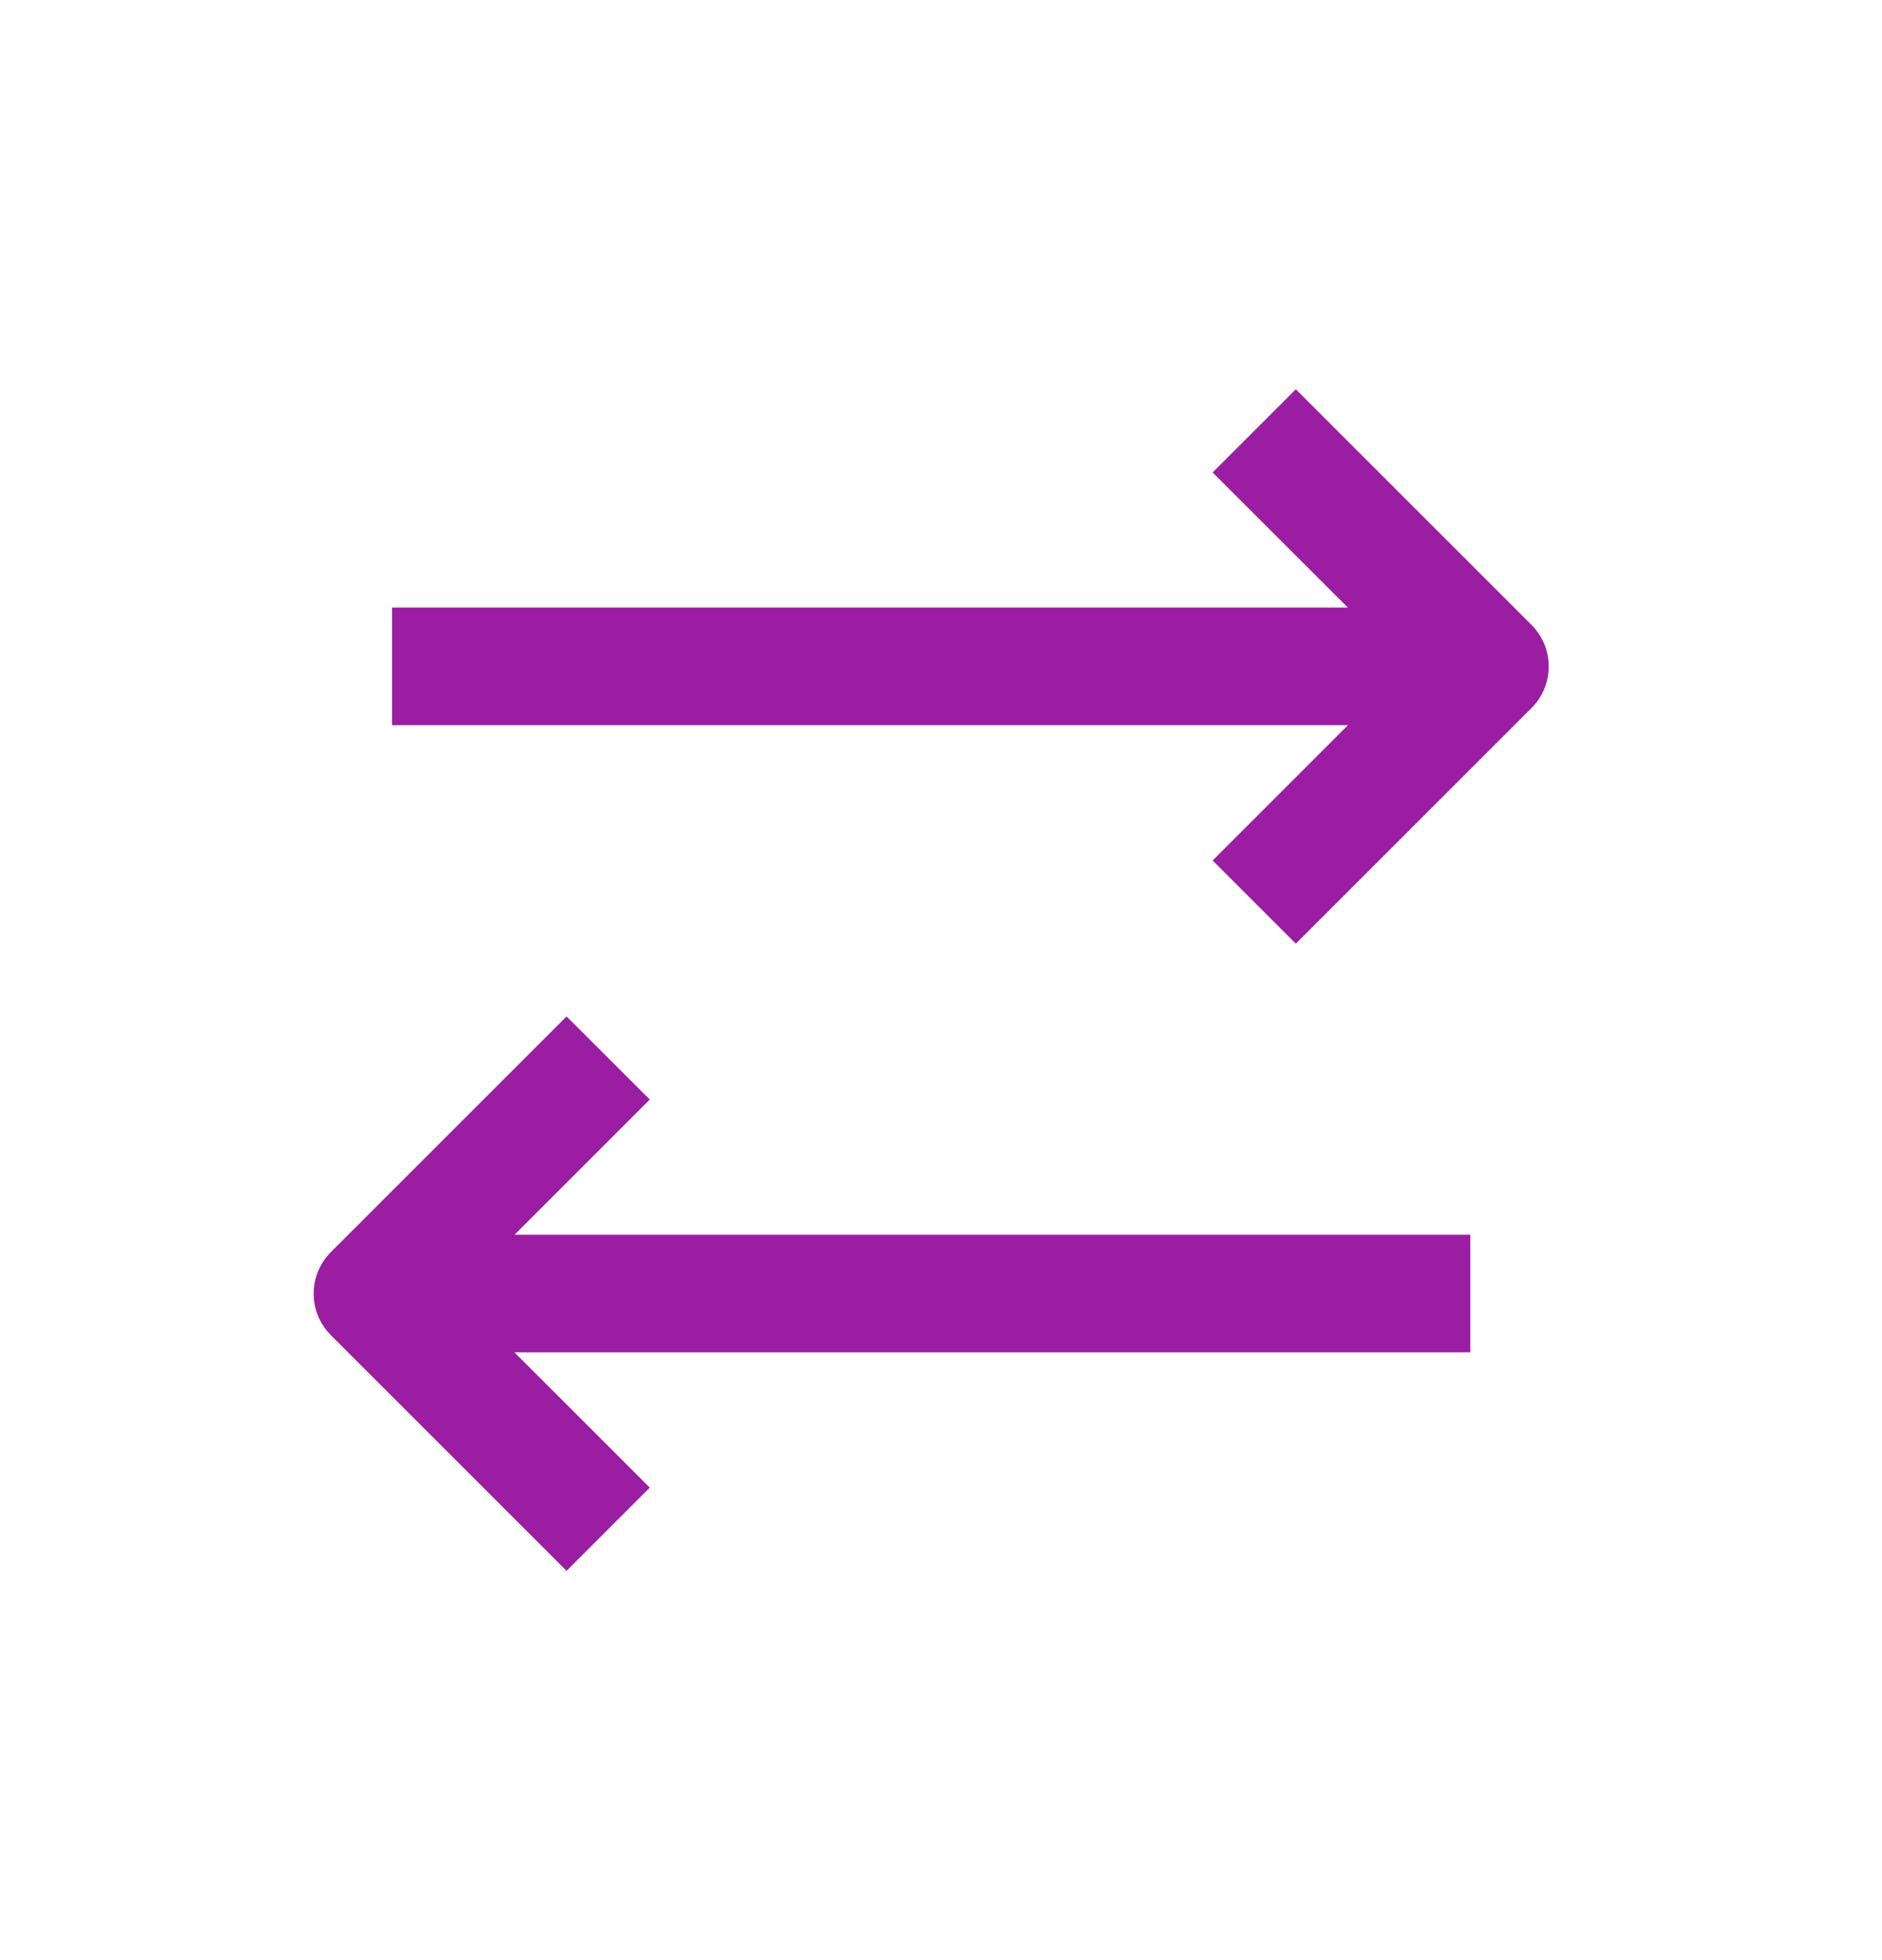 <svg width="24" height="25" viewBox="0 0 24 25" fill="none" xmlns="http://www.w3.org/2000/svg">
<path fill-rule="evenodd" clip-rule="evenodd" d="M15.464 10.975L17.19 9.249H5V7.749H17.188L15.464 6.026L16.525 4.965L19.53 7.97C19.823 8.263 19.823 8.738 19.53 9.031L16.525 12.036L15.464 10.975ZM8.286 18.974L6.56 17.248H18.75V15.748H6.562L8.286 14.024L7.225 12.964L4.22 15.969C3.927 16.262 3.927 16.737 4.22 17.03L7.225 20.035L8.286 18.974Z" fill="#9B1DA2"/>
</svg>
